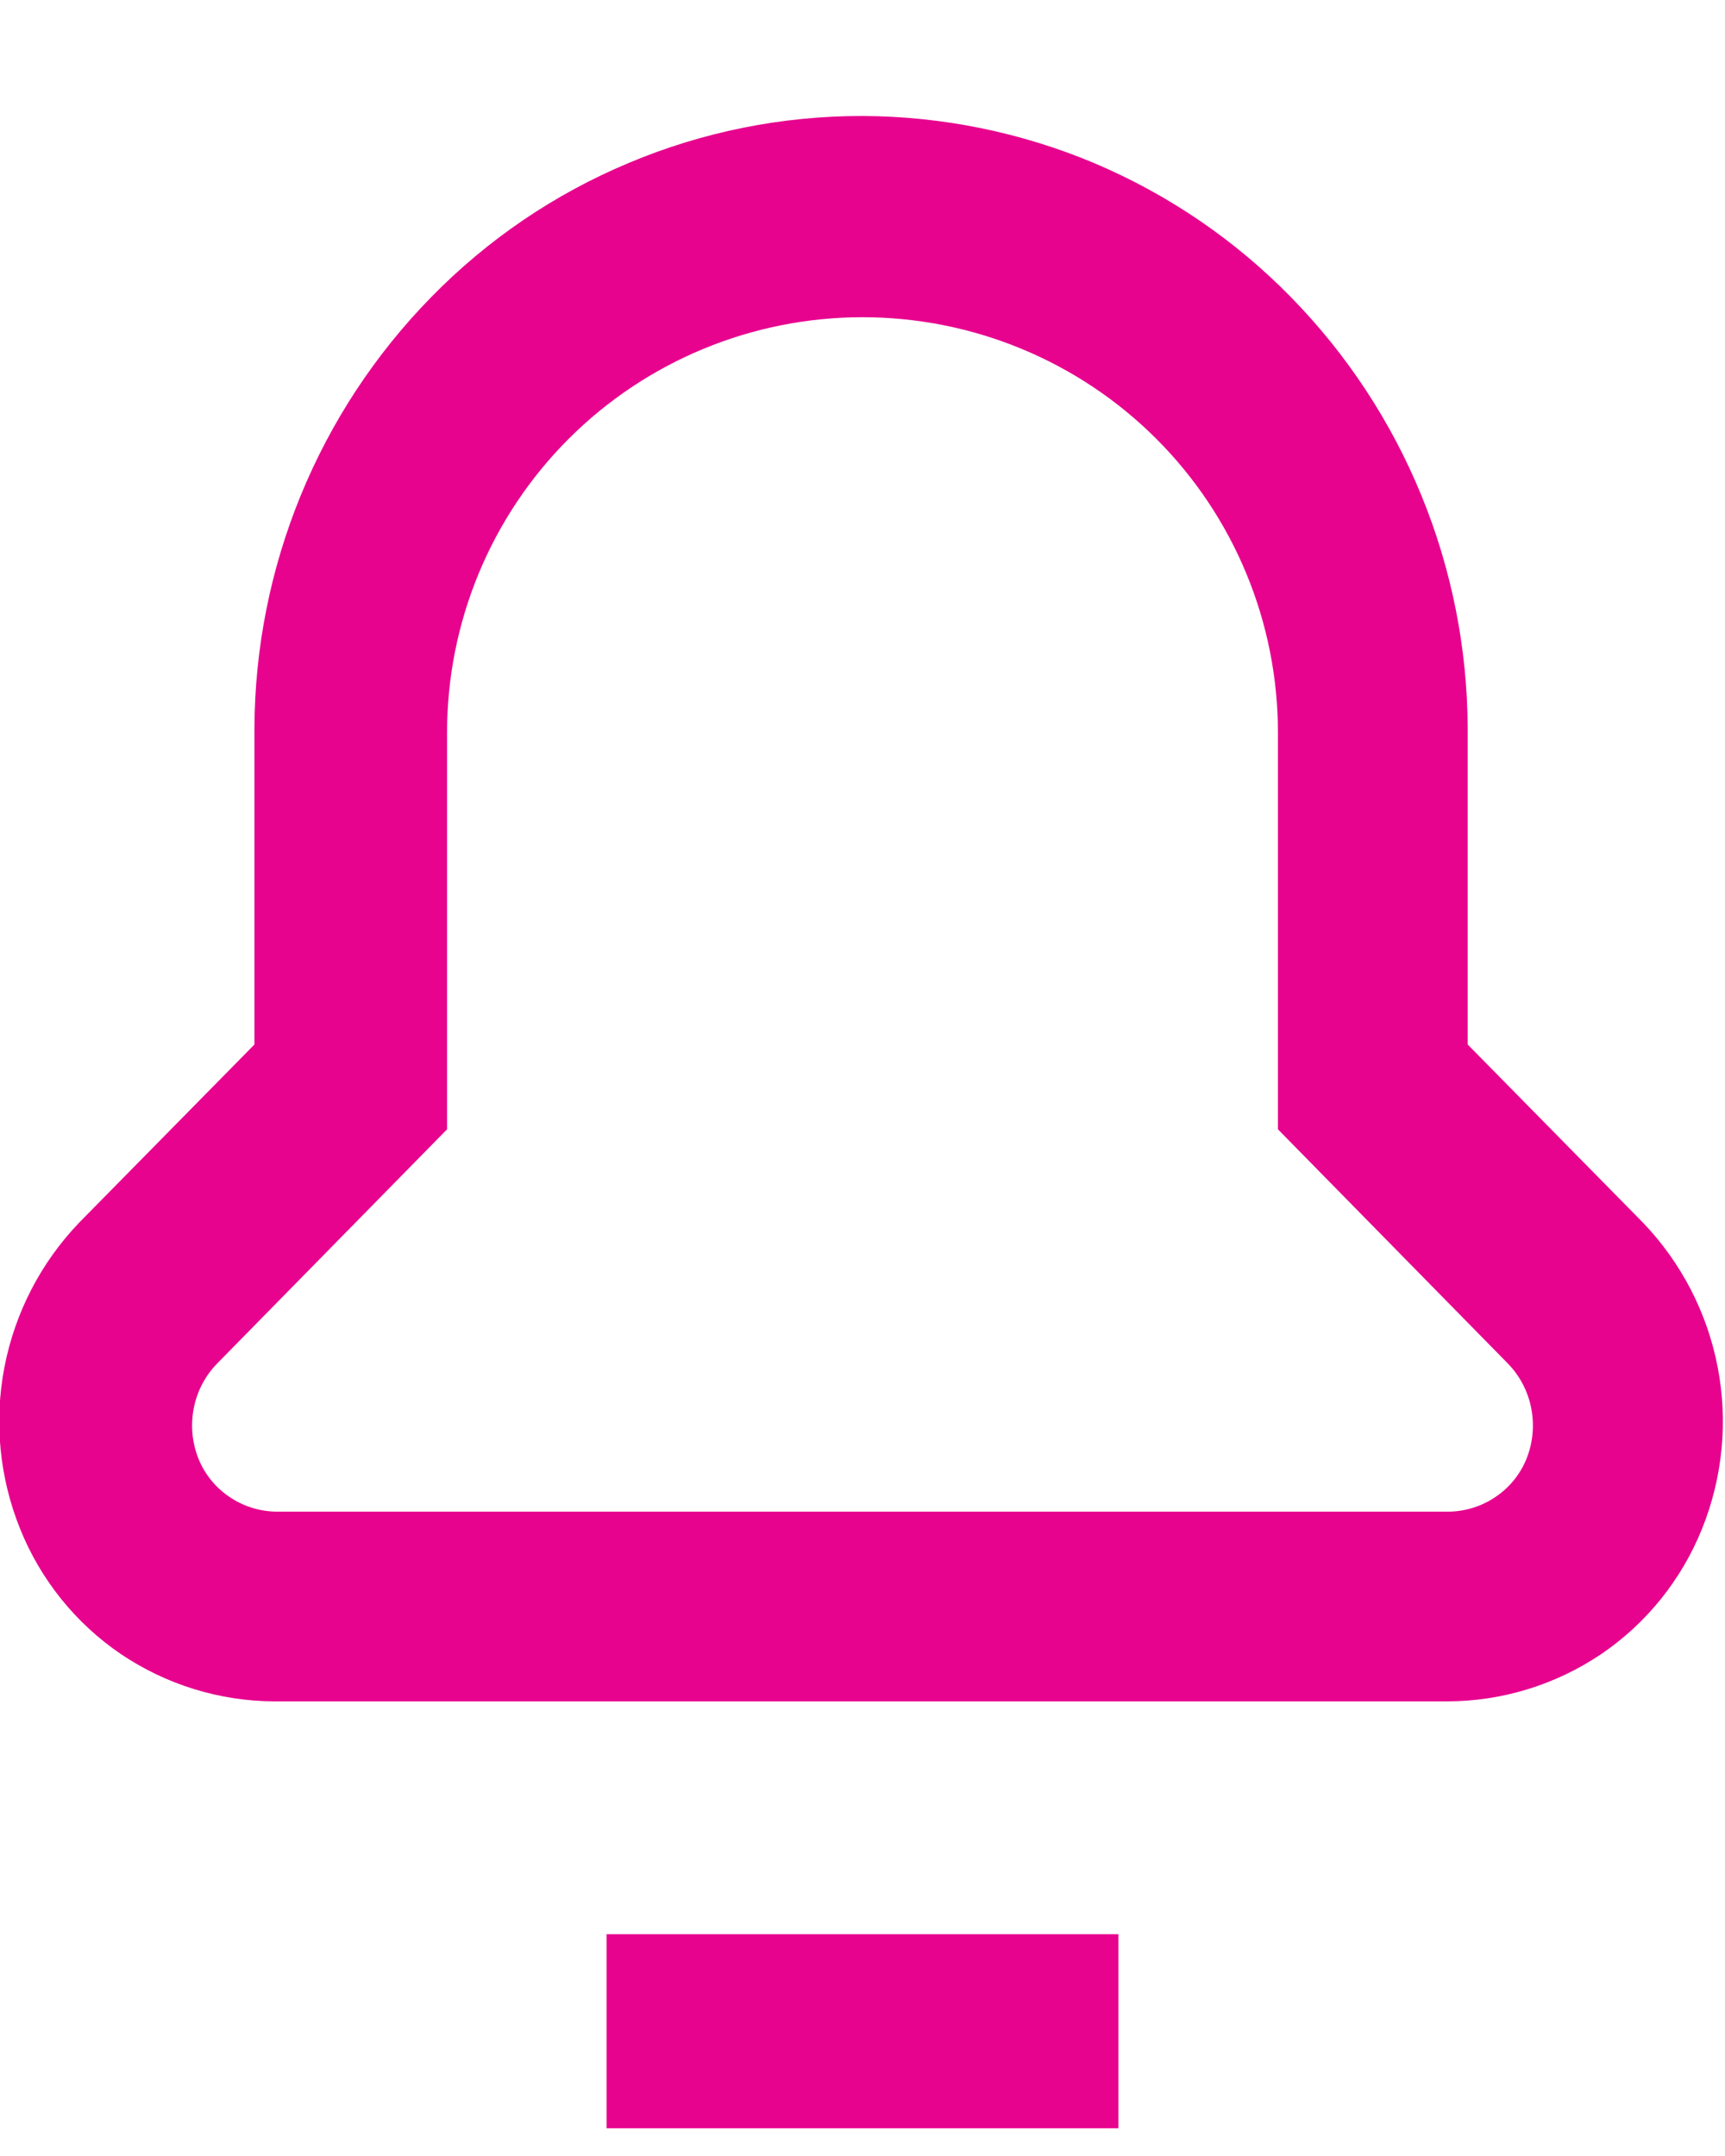 <svg width="12" height="15" viewBox="0 0 12 15" fill="none" xmlns="http://www.w3.org/2000/svg">
<g clip-path="url(#clip0_257_8396)">
<path fill-rule="evenodd" clip-rule="evenodd" d="M4.373 1.134C4.888 0.917 5.441 0.806 6 0.807C6.555 0.809 7.105 0.921 7.617 1.137C8.128 1.354 8.592 1.67 8.98 2.067C9.765 2.868 10.206 3.945 10.21 5.067V7.267L11.43 8.507C11.696 8.785 11.876 9.133 11.949 9.511C12.022 9.889 11.984 10.28 11.84 10.637C11.698 10.99 11.454 11.294 11.139 11.508C10.823 11.721 10.451 11.836 10.07 11.837H1.91C1.529 11.836 1.157 11.721 0.841 11.508C0.526 11.294 0.282 10.99 0.14 10.637C-0.004 10.28 -0.042 9.889 0.031 9.511C0.104 9.133 0.284 8.785 0.55 8.507L1.77 7.267V5.067C1.774 3.945 2.215 2.868 3 2.067C3.391 1.667 3.857 1.35 4.373 1.134ZM10.652 9.797C10.629 9.68 10.573 9.572 10.49 9.487L8.89 7.857V5.097C8.89 4.33 8.586 3.595 8.044 3.053C7.502 2.511 6.766 2.207 6 2.207C5.234 2.207 4.498 2.511 3.956 3.053C3.414 3.595 3.11 4.33 3.11 5.097V7.857L1.51 9.487C1.427 9.572 1.371 9.68 1.348 9.797C1.325 9.915 1.336 10.036 1.38 10.147C1.423 10.255 1.498 10.348 1.594 10.413C1.69 10.479 1.804 10.515 1.92 10.517H10.08C10.197 10.515 10.31 10.479 10.406 10.413C10.502 10.348 10.577 10.255 10.62 10.147C10.664 10.036 10.675 9.915 10.652 9.797ZM7.78 13.457H4.22V14.807H7.78V13.457Z" fill="#E7038E"/>
</g>
<defs>
<clipPath id="clip0_257_8396">
<rect width="12" height="14" fill="white" transform="translate(0 0.807)"/>
</clipPath>
</defs>
</svg>

